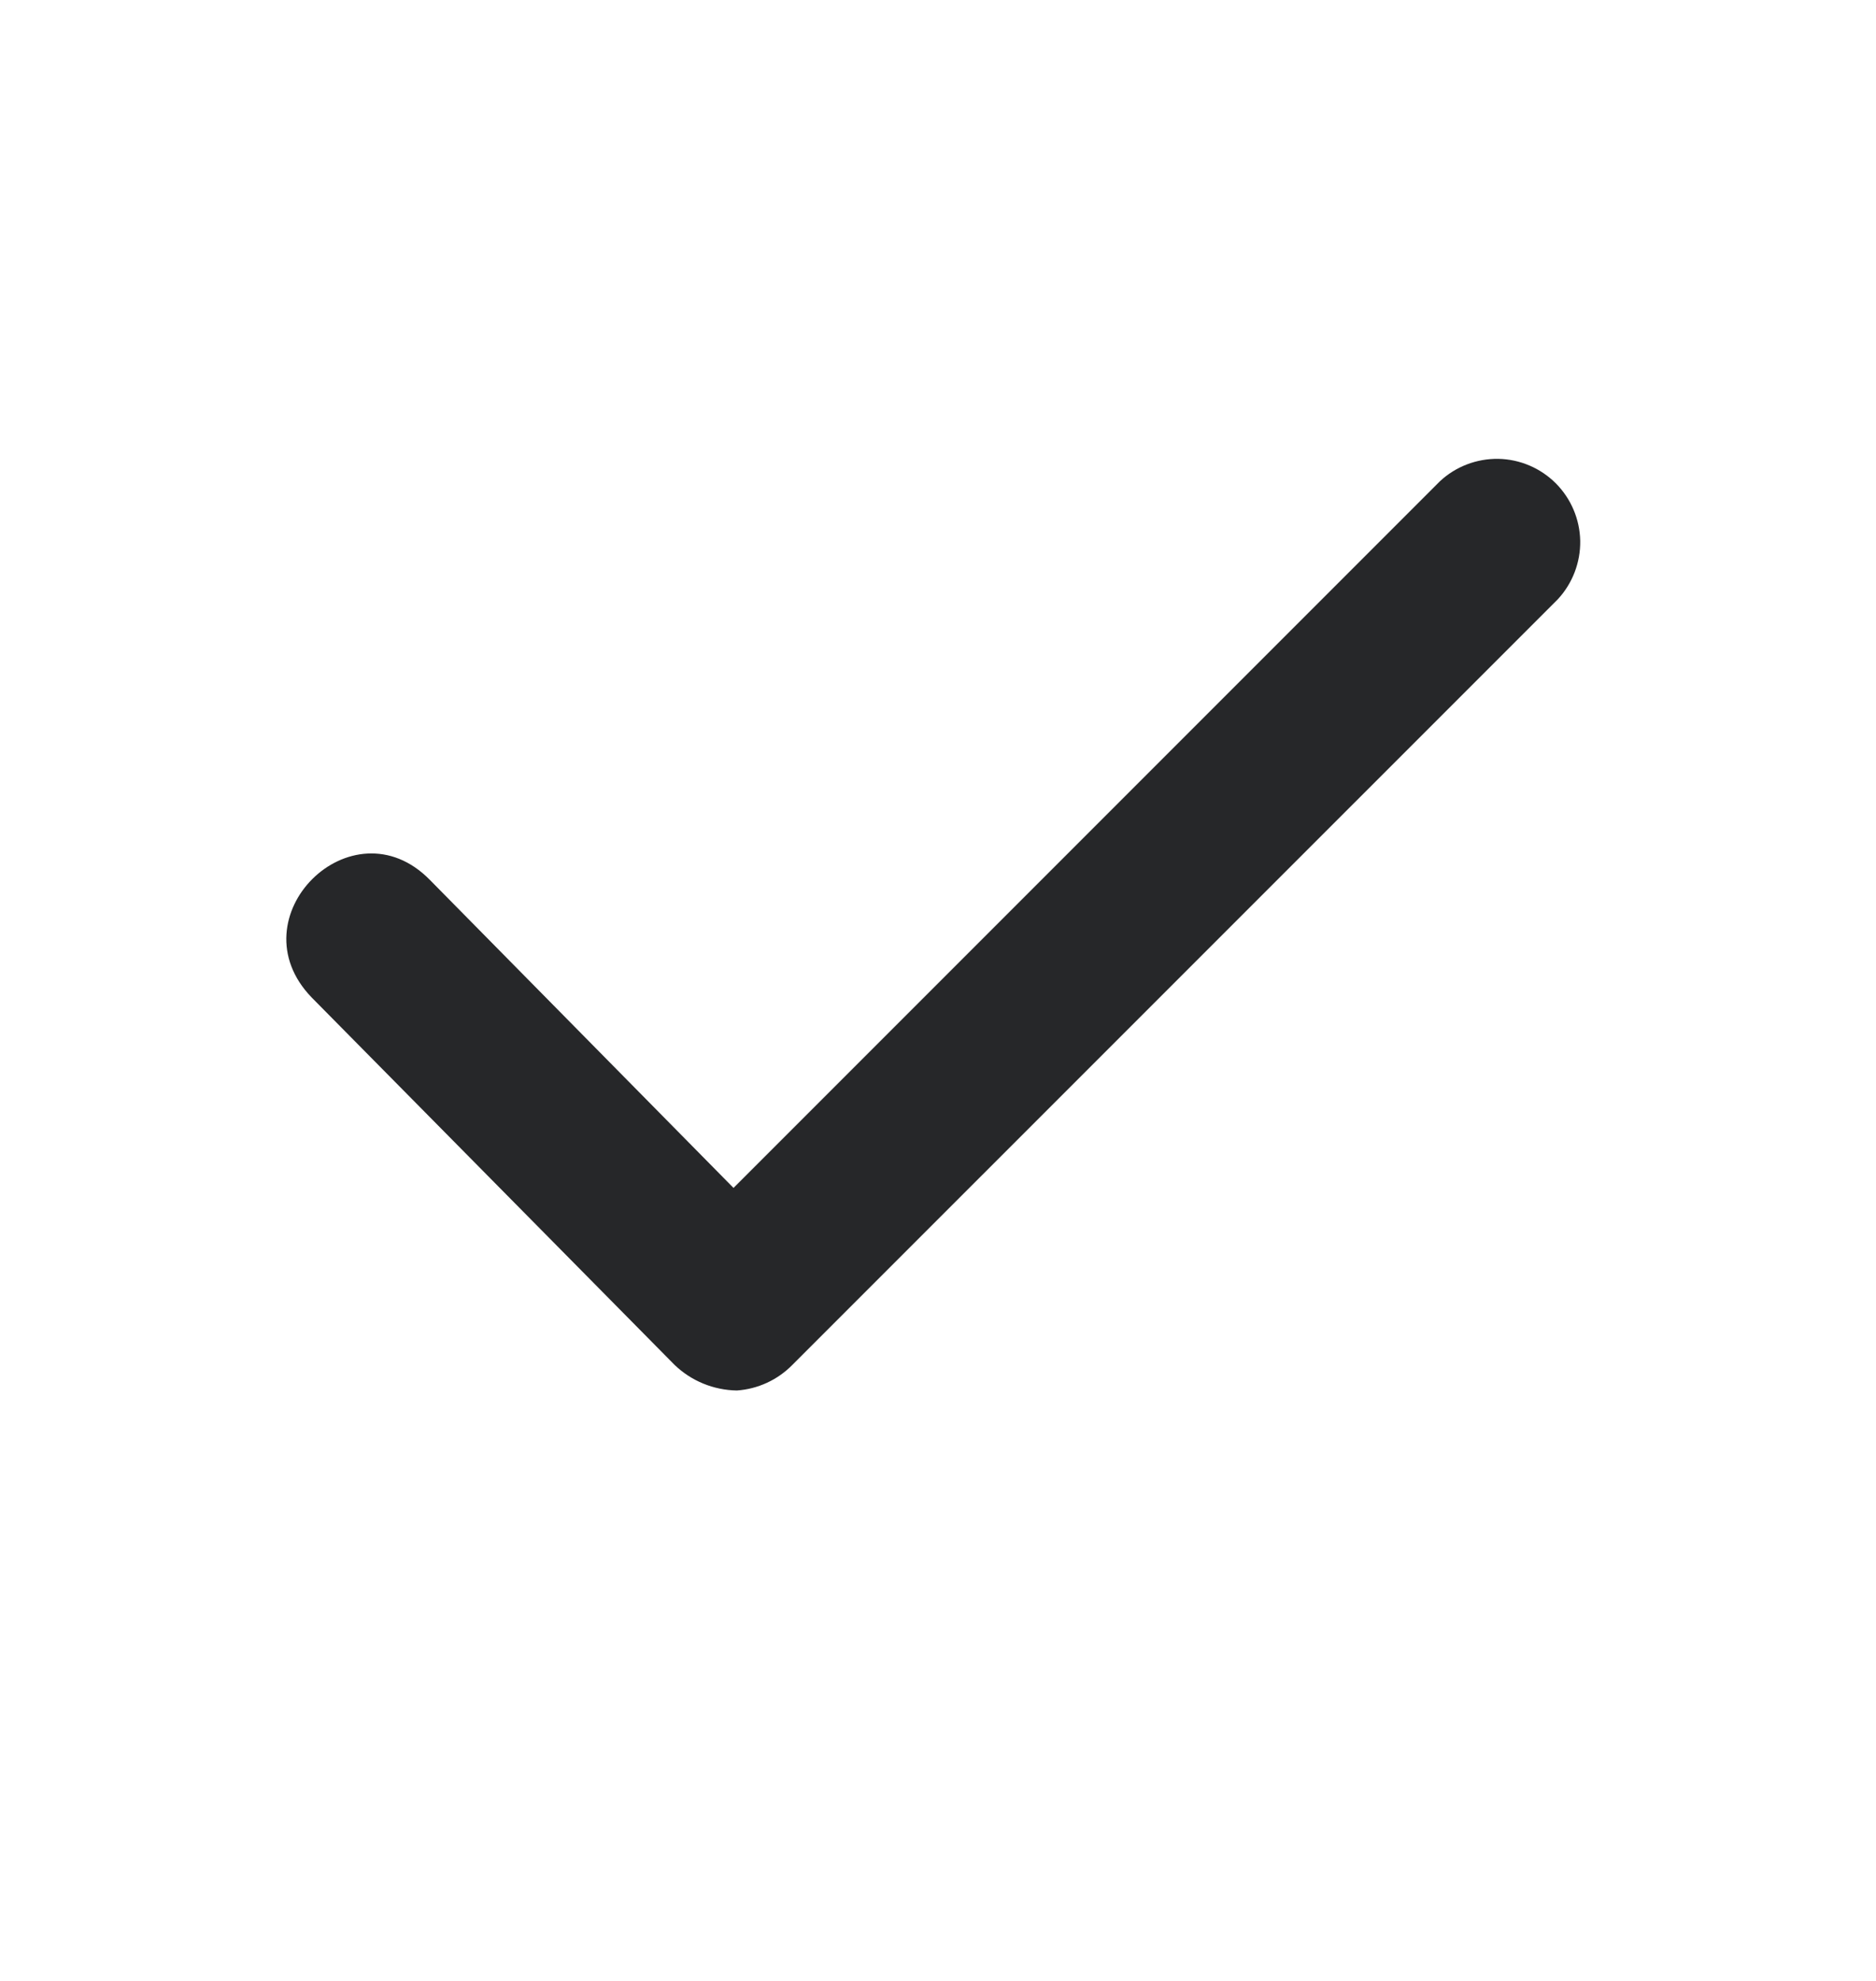 <svg width="18" height="19" viewBox="0 0 18 19" fill="none" xmlns="http://www.w3.org/2000/svg">
<path d="M6.472 13.091L2.992 9.569C2.245 8.8 3.376 7.68 4.123 8.438L7.038 11.394L13.816 4.616C13.967 4.475 14.168 4.398 14.376 4.401C14.583 4.405 14.781 4.489 14.928 4.636C15.074 4.783 15.158 4.98 15.162 5.188C15.165 5.395 15.088 5.596 14.947 5.748L7.603 13.091C7.461 13.236 7.271 13.323 7.07 13.337C6.846 13.333 6.633 13.246 6.472 13.091Z" fill="#262729"/>
</svg>

